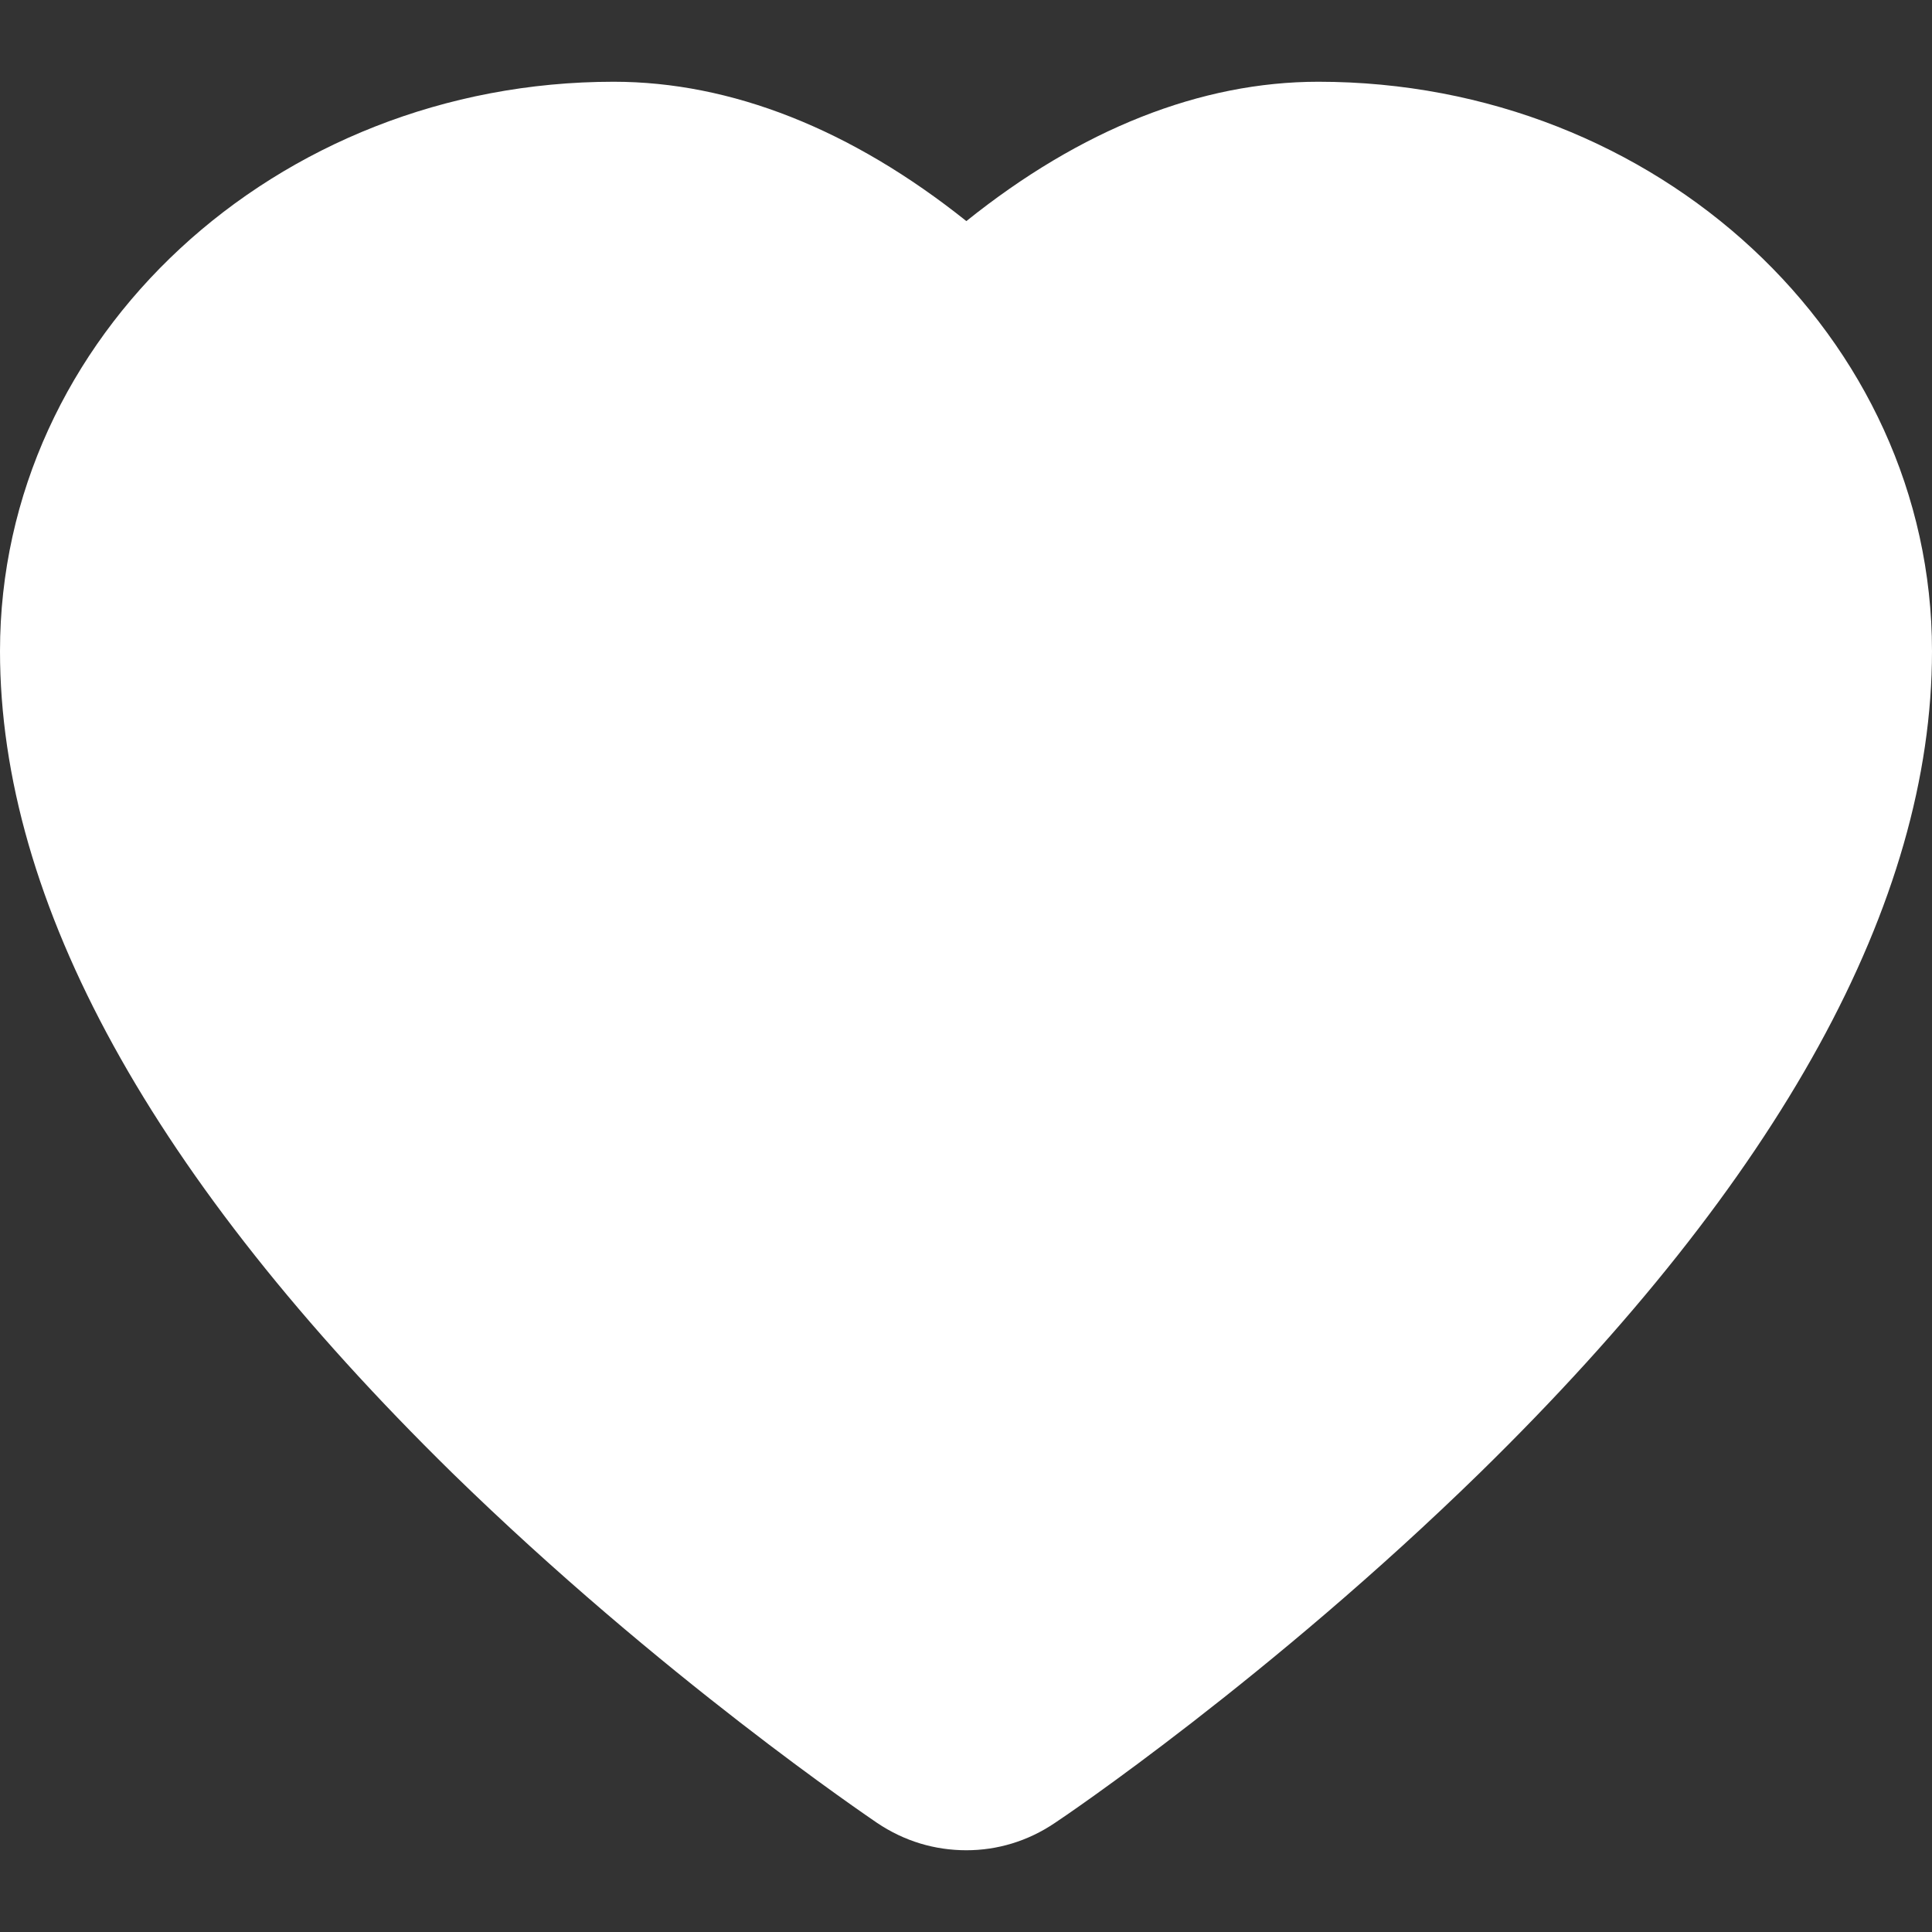 <?xml version="1.0" encoding="iso-8859-1"?>
<!-- Generator: Adobe Illustrator 17.0.0, SVG Export Plug-In . SVG Version: 6.00 Build 0)  -->
<!DOCTYPE svg PUBLIC "-//W3C//DTD SVG 1.1//EN" "http://www.w3.org/Graphics/SVG/1.1/DTD/svg11.dtd">
<svg version="1.1" id="Layer_1" xmlns="http://www.w3.org/2000/svg" xmlns:xlink="http://www.w3.org/1999/xlink" x="0px" y="0px"
	 width="16px" height="16px" viewBox="0 0 16 16" style="enable-background:new 0 0 16 16;" xml:space="preserve">
<rect x="0" y="0" width="16" height="16" fill="#333333" stroke="none"/>
<path style="fill:#FFFFFF;" d="M10.918,0.677c-0.974,0-1.967,0.393-2.915,1.154C7.05,1.07,6.056,0.677,5.082,0.677
	C2.281,0.677,0,2.791,0,5.392c0,2.081,1.261,4.368,3.742,6.803c1.734,1.694,3.455,2.855,3.521,2.901
	c0.227,0.153,0.48,0.227,0.74,0.227c0.253,0,0.507-0.073,0.734-0.227c0.073-0.047,1.787-1.207,3.521-2.901
	C14.746,9.761,16,7.473,16,5.392C16,2.791,13.726,0.677,10.918,0.677z"/>
</svg>
